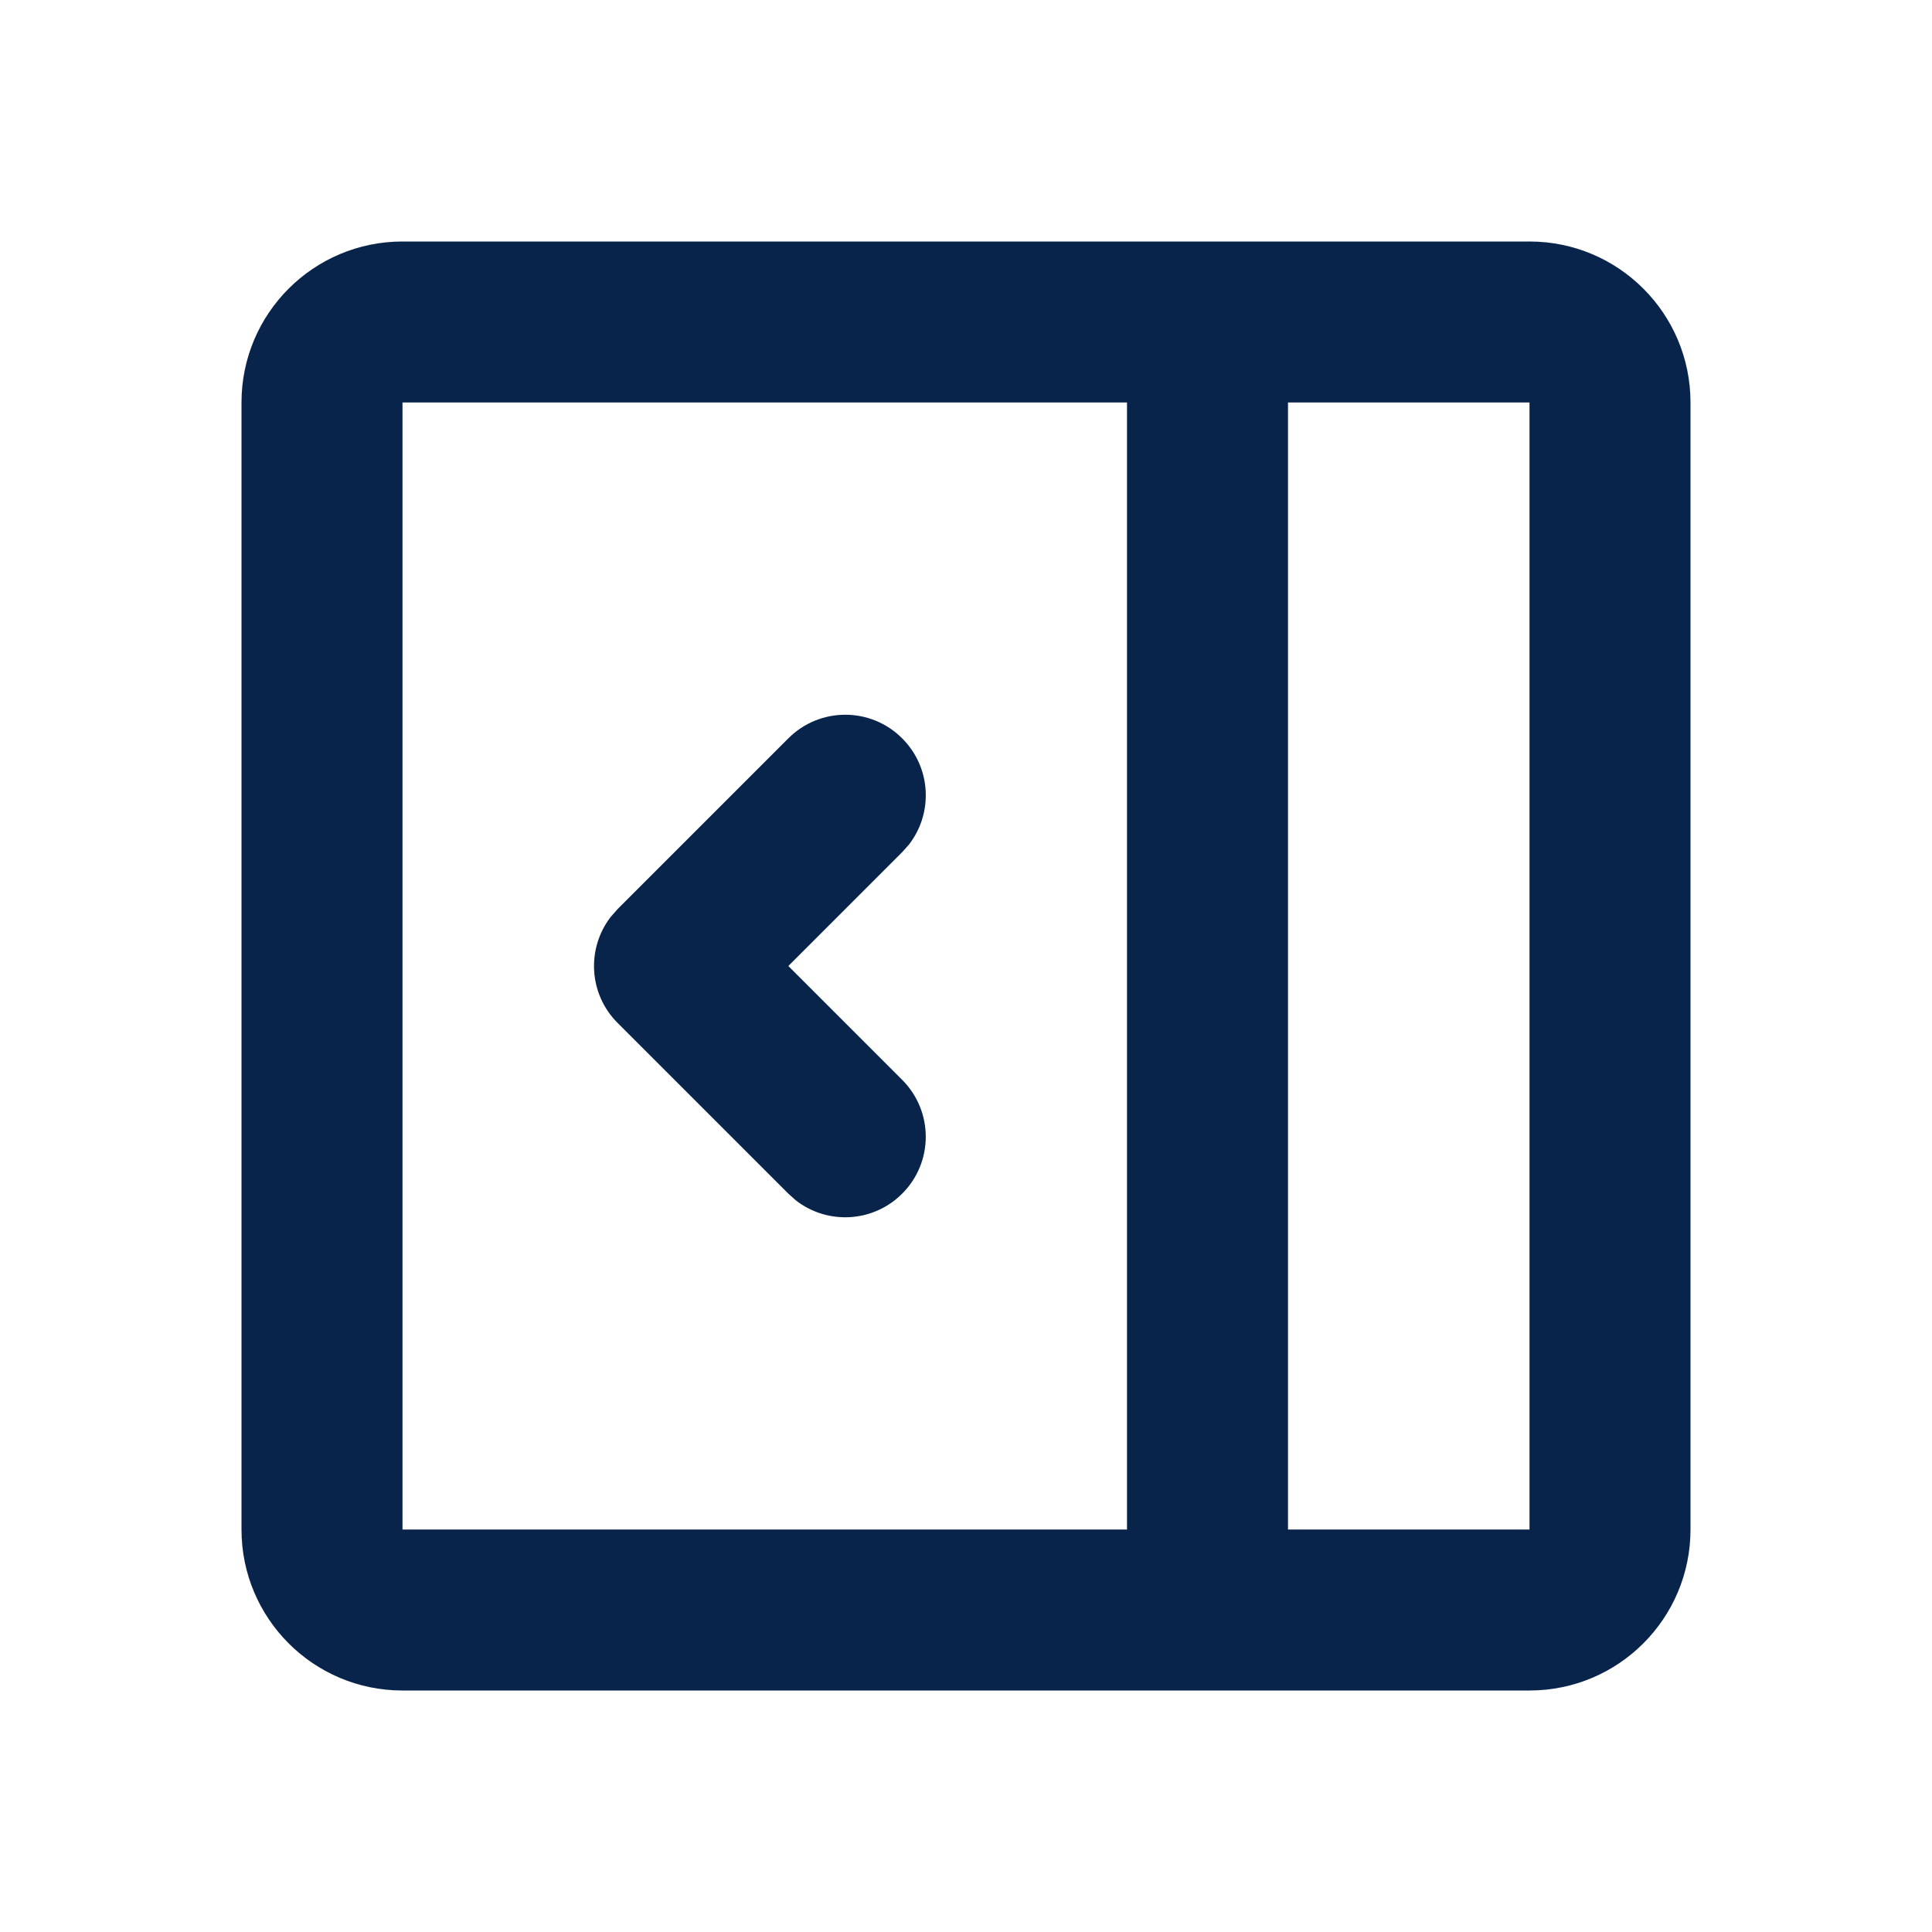 <?xml version="1.0" encoding="UTF-8"?>
<svg width="24px" height="24px" viewBox="0 0 24 24" version="1.1" xmlns="http://www.w3.org/2000/svg" xmlns:xlink="http://www.w3.org/1999/xlink">
    <title>layout_rightbar_open_expand_line</title>
    <g id="Icon" stroke="none" stroke-width="1" fill="none" fill-rule="evenodd">
        <g id="Design" transform="translate(-672, -384)" fill-rule="nonzero">
            <g id="layout_rightbar_open_expand_line" transform="translate(672, 384)">
                <path d="M24,0 L24,24 L0,24 L0,0 L24,0 Z M12.594,23.258 L12.582,23.259 L12.511,23.295 L12.492,23.299 L12.477,23.295 L12.406,23.259 C12.396,23.256 12.387,23.259 12.382,23.265 L12.378,23.276 L12.361,23.703 L12.366,23.724 L12.377,23.736 L12.48,23.81 L12.495,23.814 L12.507,23.81 L12.611,23.736 L12.623,23.72 L12.627,23.703 L12.61,23.276 C12.608,23.266 12.601,23.259 12.594,23.258 Z M12.858,23.145 L12.845,23.147 L12.66,23.24 L12.65,23.25 L12.647,23.261 L12.665,23.691 L12.67,23.703 L12.678,23.71 L12.879,23.803 C12.891,23.807 12.902,23.803 12.908,23.795 L12.912,23.781 L12.878,23.166 C12.875,23.155 12.867,23.147 12.858,23.145 Z M12.143,23.147 C12.133,23.142 12.122,23.145 12.116,23.153 L12.11,23.166 L12.076,23.781 C12.075,23.793 12.083,23.802 12.093,23.805 L12.108,23.803 L12.309,23.71 L12.319,23.702 L12.322,23.691 L12.34,23.261 L12.337,23.248 L12.328,23.24 L12.143,23.147 Z" id="MingCute"></path>
                <path d="M19,3 C20.105,3 21,3.895 21,5 L21,19 C21,20.105 20.105,21 19,21 L5,21 C3.895,21 3,20.105 3,19 L3,5 C3,3.895 3.895,3 5,3 L19,3 Z M14,5 L5,5 L5,19 L14,19 L14,5 Z M19,5 L16,5 L16,19 L19,19 L19,5 Z M9.793,9.172 C10.184,8.781 10.817,8.781 11.207,9.172 C11.568,9.532 11.596,10.099 11.291,10.492 L11.207,10.586 L9.793,12 L11.207,13.414 C11.598,13.805 11.598,14.438 11.207,14.828 C10.847,15.189 10.28,15.217 9.887,14.912 L9.793,14.828 L7.672,12.707 C7.311,12.347 7.284,11.779 7.589,11.387 L7.672,11.293 L9.793,9.172 Z" id="形状" fill="#09244B"></path>
            </g>
        </g>
    </g>
</svg>